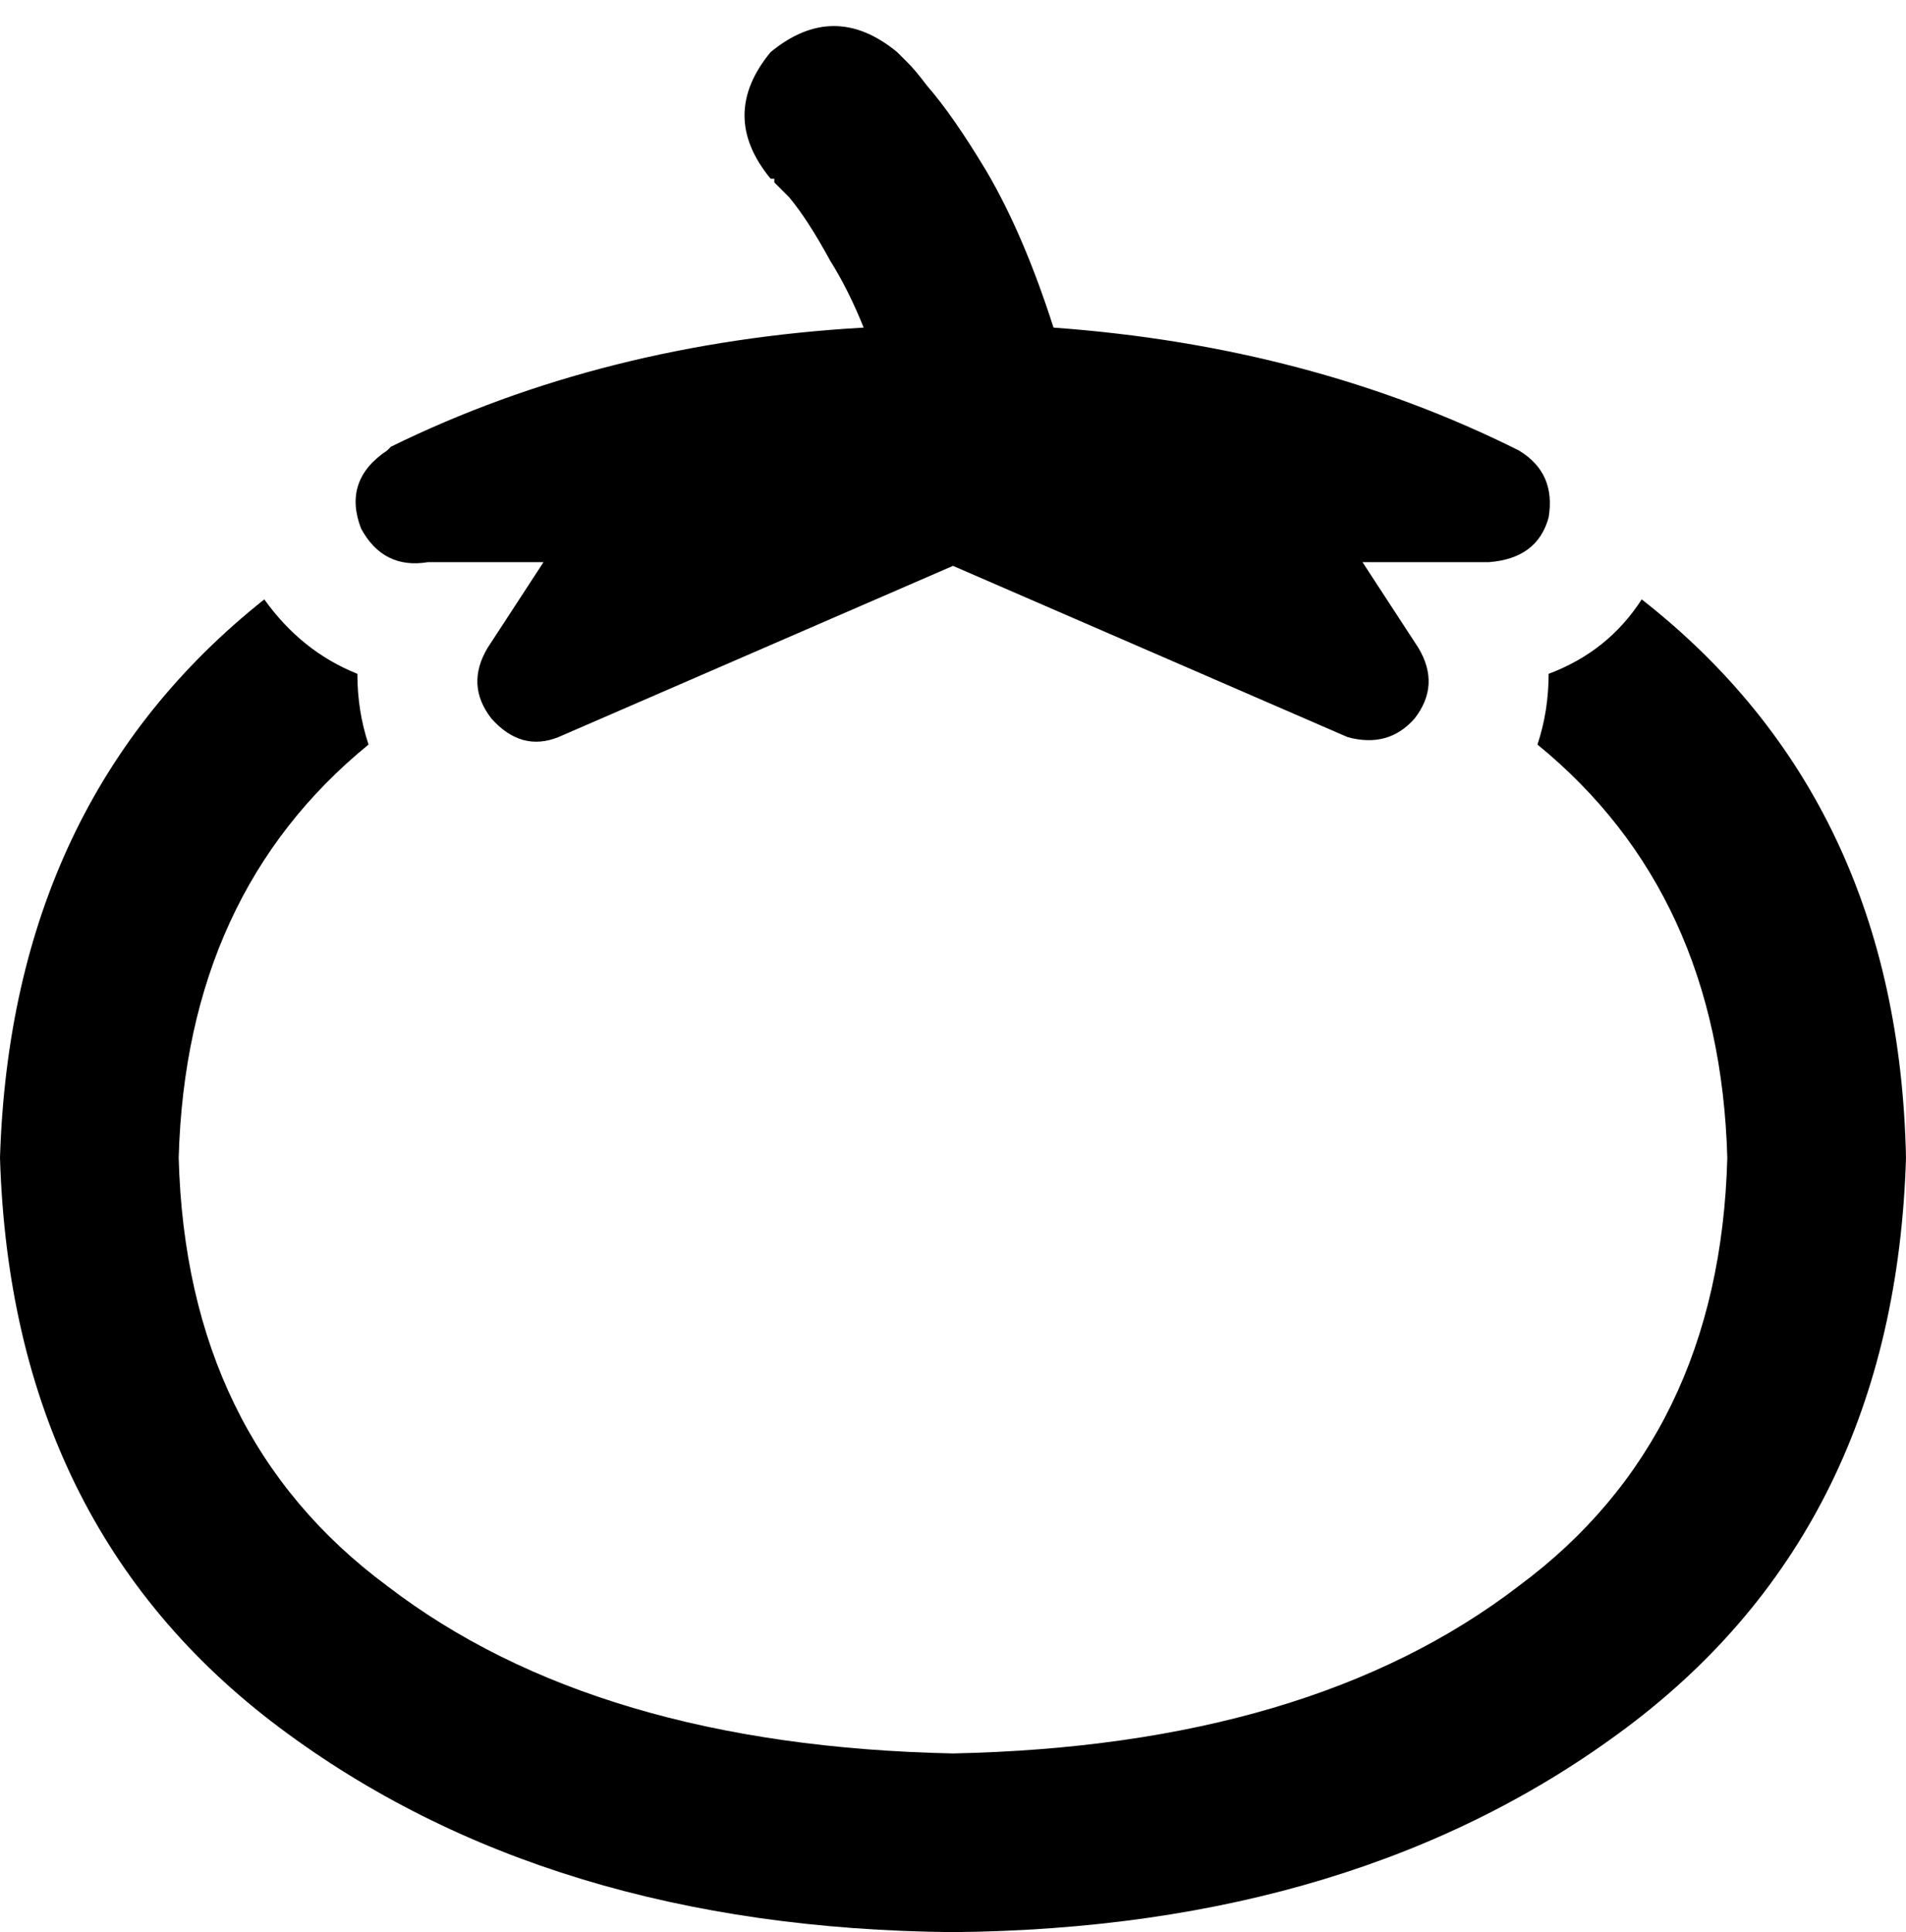 <svg xmlns="http://www.w3.org/2000/svg" viewBox="0 0 512 519">
  <path d="M 241 14 L 224 31 L 241 14 L 224 31 Q 236 19 239 16 Q 242 13 241 14 Q 241 14 241 14 Q 241 14 241 14 Q 241 14 241 14 Q 241 14 241 14 L 241 14 L 241 14 L 241 14 L 241 14 L 242 15 L 242 15 Q 242 15 242 15 Q 242 15 244 17 Q 246 19 249 23 Q 256 31 265 46 Q 275 63 283 88 Q 352 93 408 121 Q 418 127 416 139 Q 413 150 400 151 L 366 151 L 366 151 L 381 174 L 381 174 Q 387 184 380 193 Q 373 201 362 198 L 256 152 L 256 152 L 150 198 L 150 198 Q 140 202 132 193 Q 125 184 131 174 L 146 151 L 146 151 L 115 151 L 115 151 Q 103 153 97 142 Q 92 129 104 121 L 105 120 L 105 120 Q 162 92 232 88 Q 228 78 223 70 Q 217 59 212 53 Q 211 52 210 51 Q 209 50 208 49 Q 208 49 208 48 Q 207 48 207 48 L 207 48 L 207 48 Q 193 31 207 14 Q 224 0 241 14 L 241 14 Z M 71 161 Q 81 175 96 181 Q 96 191 99 200 Q 50 240 48 311 Q 50 386 104 426 Q 160 469 256 471 Q 352 469 408 426 Q 462 386 464 311 Q 462 240 413 200 Q 416 191 416 181 Q 432 175 441 161 Q 510 215 512 311 Q 509 410 437 464 Q 365 518 256 519 Q 147 518 75 464 Q 3 410 0 311 Q 3 215 71 161 L 71 161 Z" />
</svg>
